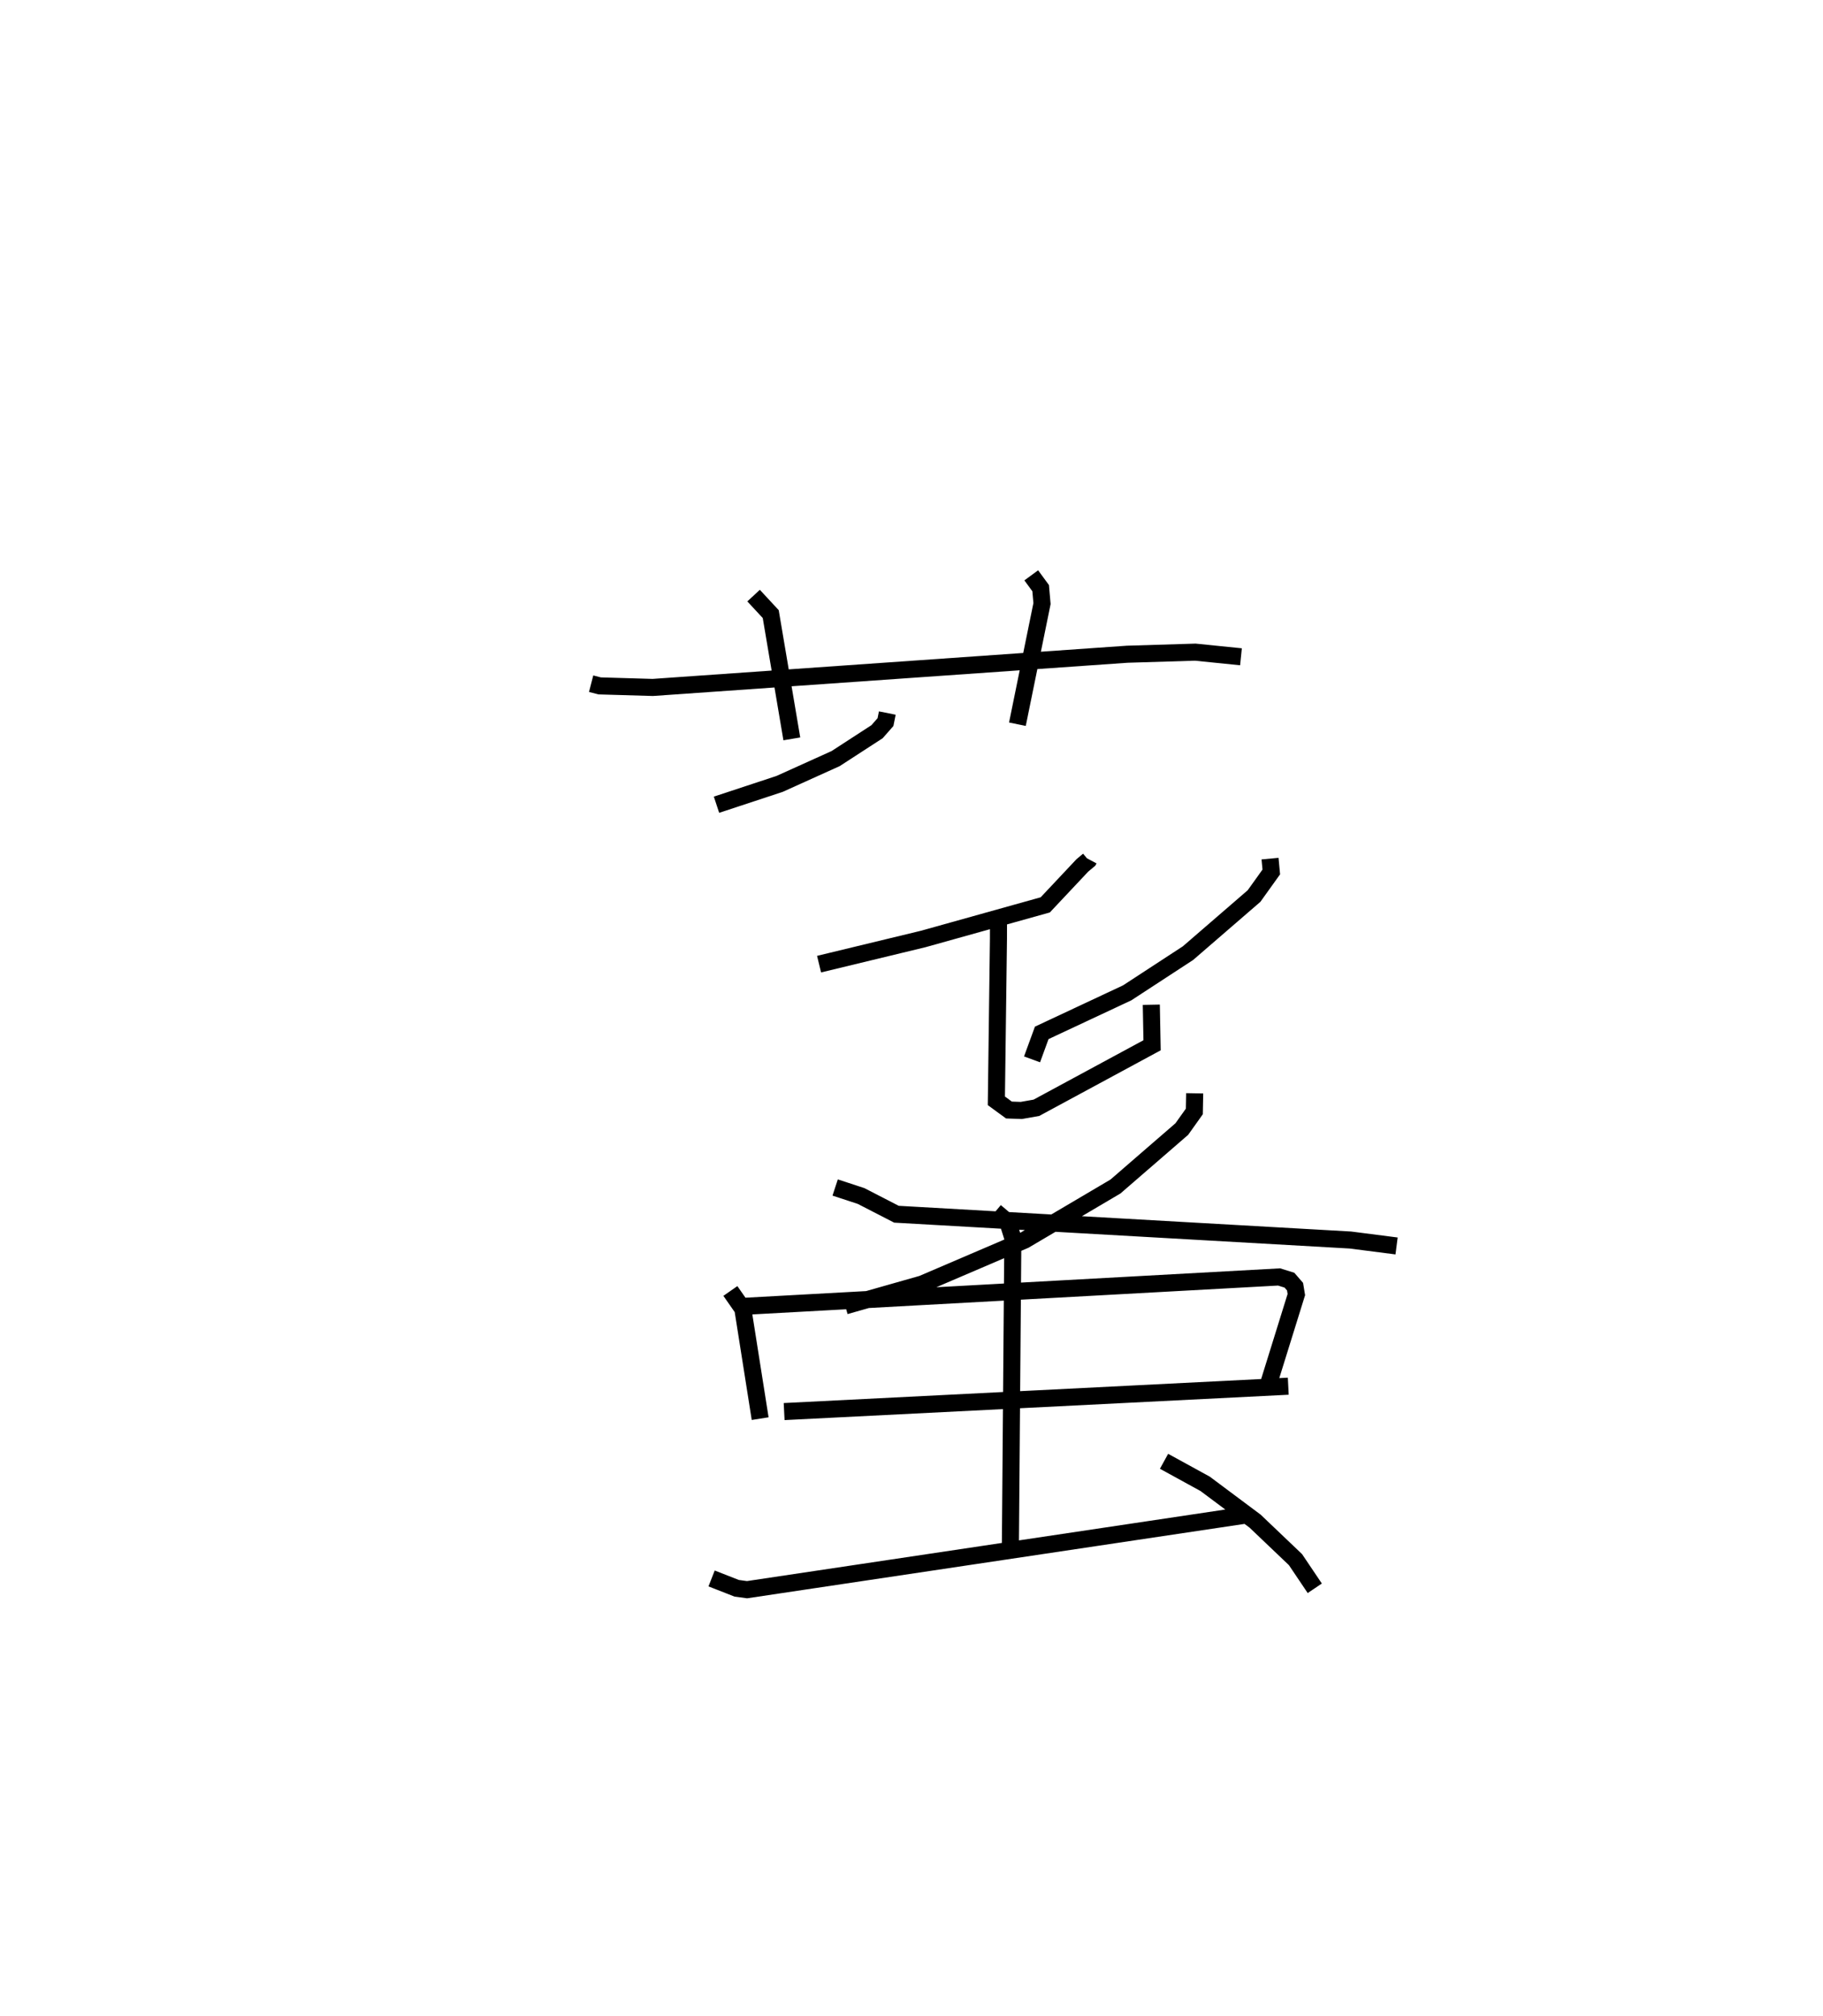 <?xml version="1.0" encoding="utf-8" ?>
<svg baseProfile="full" height="118.177" version="1.1" width="106.876" xmlns="http://www.w3.org/2000/svg" xmlns:ev="http://www.w3.org/2001/xml-events" xmlns:xlink="http://www.w3.org/1999/xlink"><defs /><rect fill="white" height="118.177" width="106.876" x="0" y="0" /><path d="M25,25 m0.0,0.0 m9.656,15.073 l0.499,0.129 3.115,0.091 l27.812,-1.947 3.994,-0.122 l2.678,0.272 m-28.574,-3.586 l1.005,1.083 1.237,7.314 m14.037,-9.585 l0.551,0.751 0.079,0.905 l-1.442,7.07 m-7.628,-0.654 l-0.106,0.53 -0.495,0.563 l-2.428,1.576 -3.283,1.483 l-3.701,1.221 m21.838,3.204 l-0.026,0.049 -0.364,0.304 l-2.175,2.313 -7.154,1.999 l-6.106,1.475 m10.145,-2.732 l0.373,0.542 -0.001,0.686 l-0.123,9.514 0.737,0.54 l0.726,0.025 0.885,-0.156 l6.781,-3.664 -0.045,-2.376 m6.961,-8.564 l0.073,0.781 -1.01,1.411 l-3.874,3.348 -3.565,2.327 l-5.009,2.346 -0.568,1.553 m9.535,1.989 l-0.02,1.063 -0.735,1.032 l-3.89,3.368 -5.326,3.142 l-6.006,2.573 -4.51,1.281 m-0.591,-6.938 l1.52,0.499 2.073,1.067 l26.613,1.512 2.708,0.348 m-39.057,2.639 l0.73,1.046 1.016,6.436 m-0.943,-6.582 l31.366,-1.722 0.607,0.189 l0.329,0.38 0.076,0.462 l-1.705,5.482 m-28.324,1.377 l29.555,-1.487 m-17.174,-10.233 l0.736,0.622 0.291,0.927 l-0.144,18.046 m-17.517,1.906 l1.47,0.576 0.607,0.083 l29.202,-4.367 m-4.754,-3.159 l2.41,1.322 2.929,2.187 l2.368,2.256 1.13,1.679 " fill="none" stroke="black" stroke-width="1" /></svg>